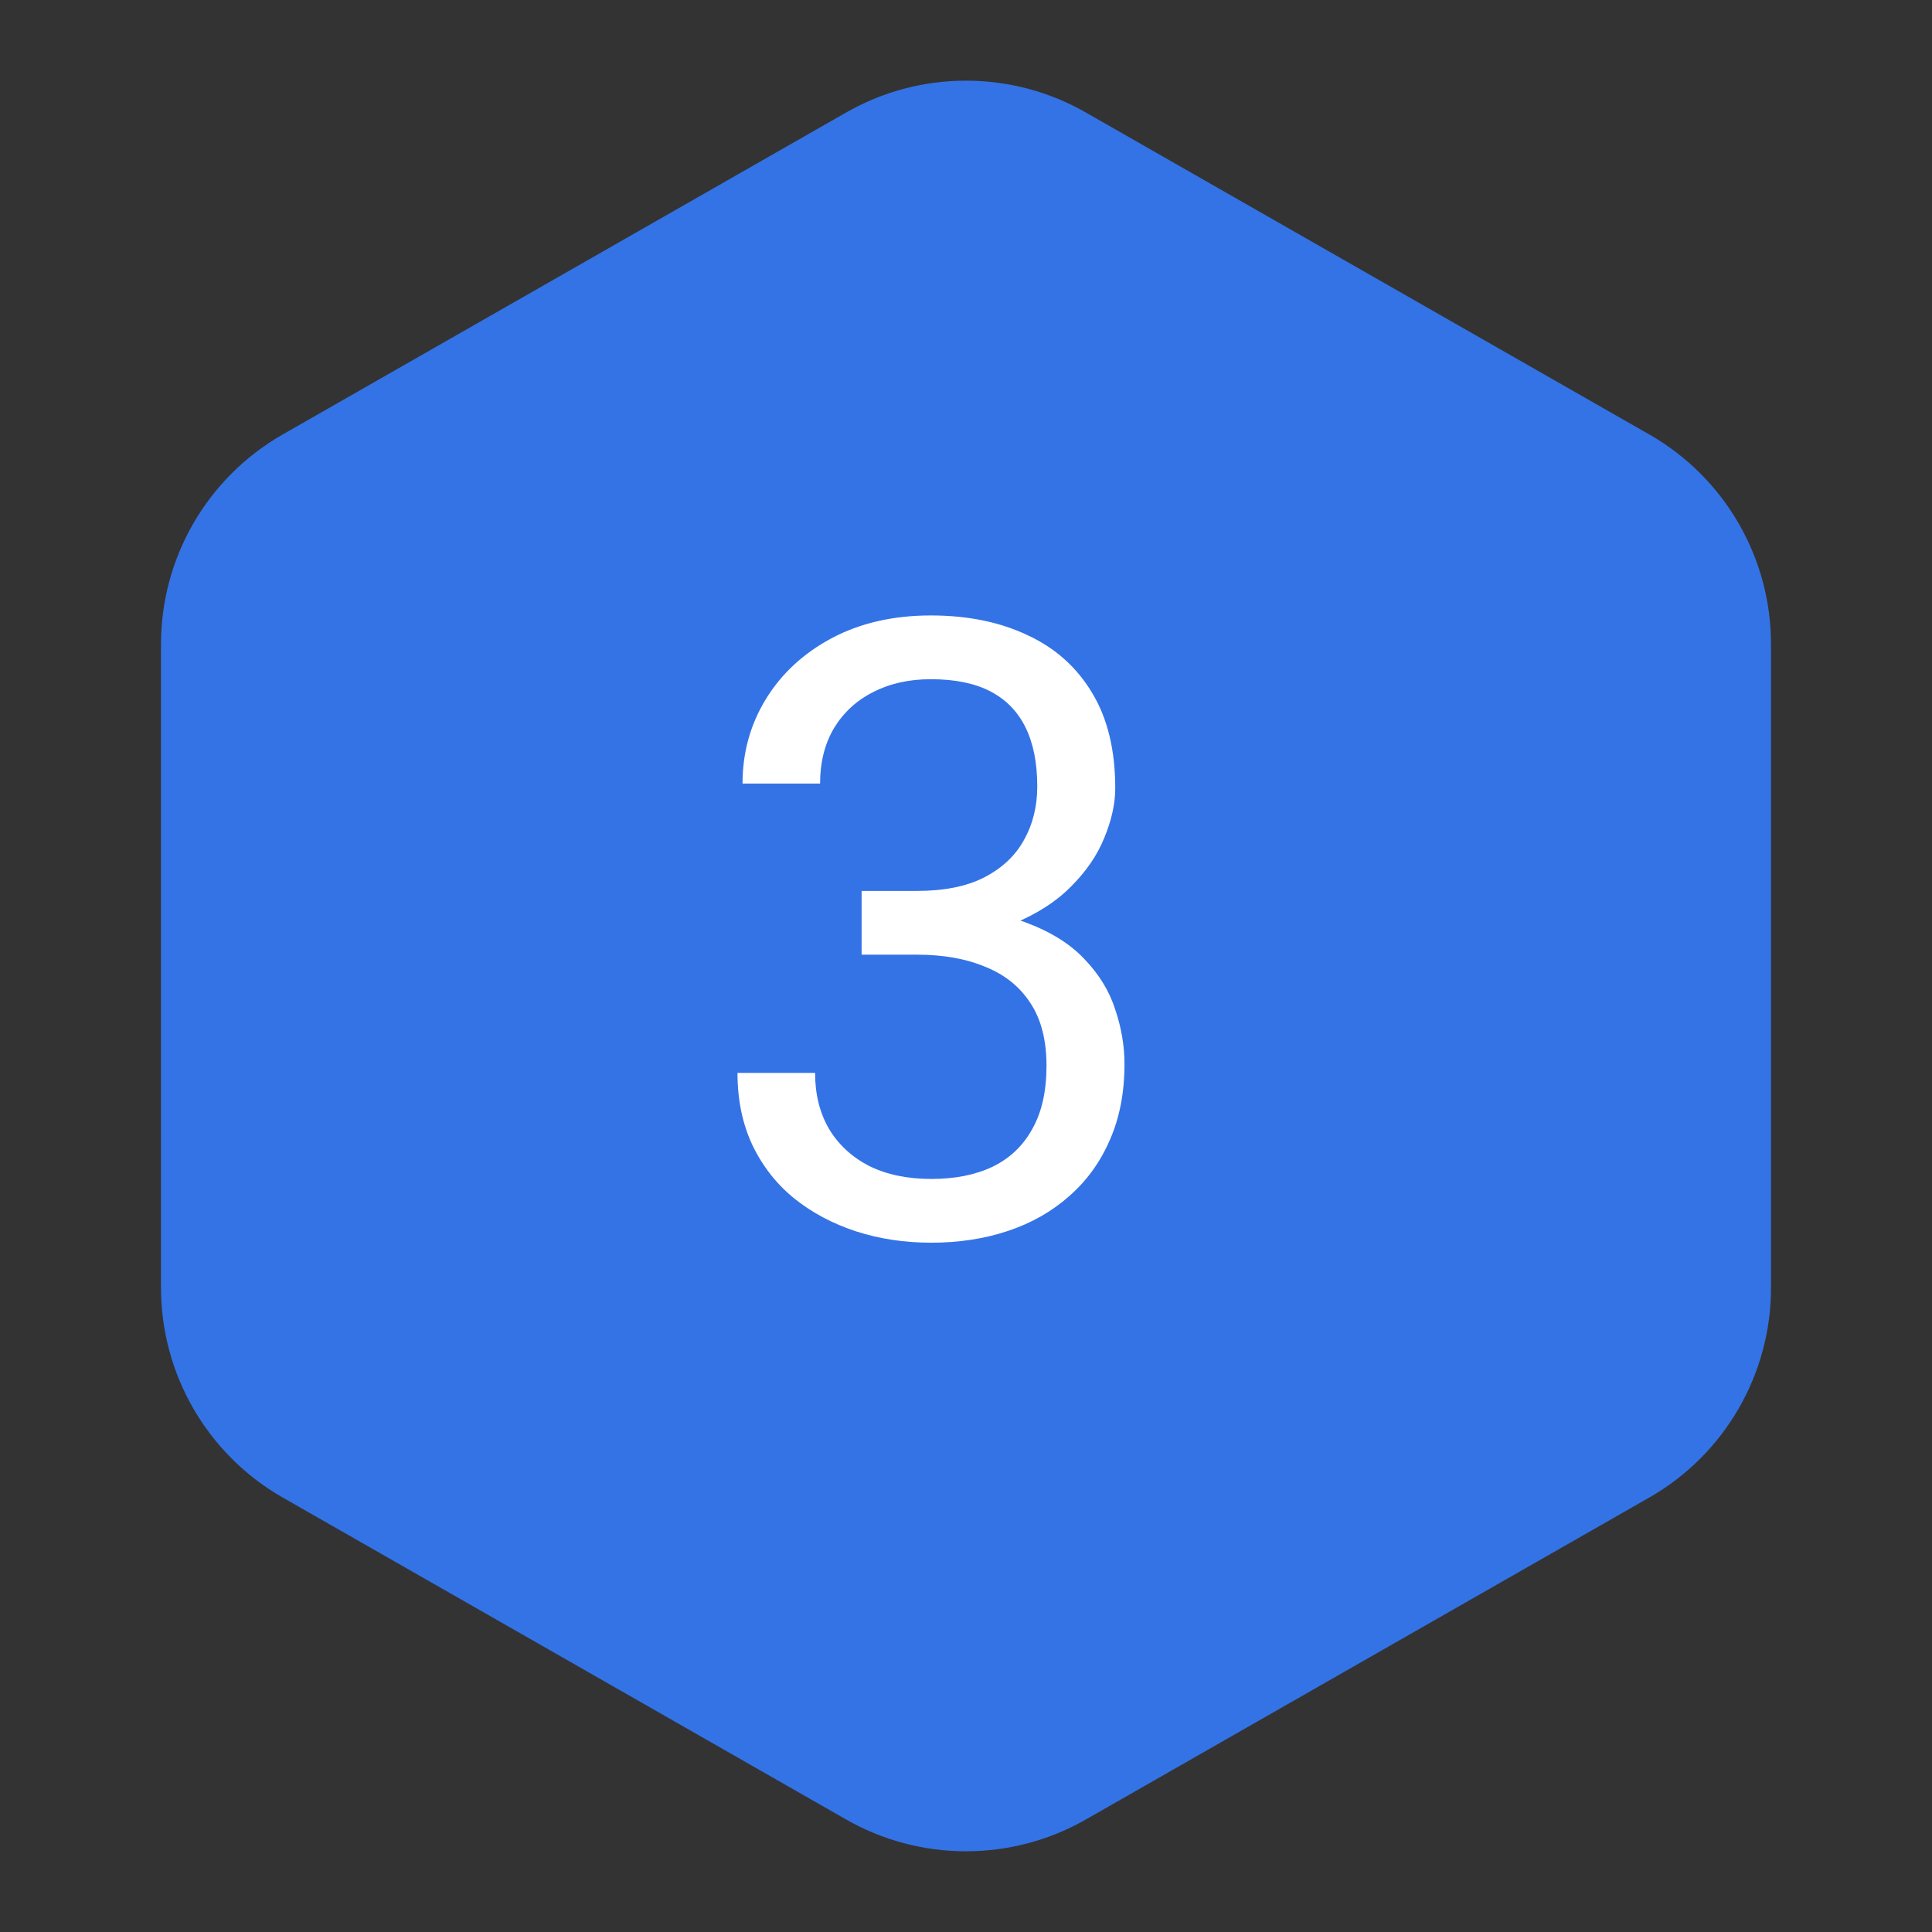 <svg width="36" height="36" viewBox="0 0 36 36" fill="none" xmlns="http://www.w3.org/2000/svg">
<rect x="0" y="0" width="36" height="36" fill="#333333" stroke="none"/>
<path d="M31.5 24V12C31.5 11.473 31.361 10.957 31.097 10.501C30.834 10.046 30.456 9.668 30 9.405L19.5 3.405C19.044 3.141 18.527 3.003 18 3.003C17.473 3.003 16.956 3.141 16.5 3.405L6 9.405C5.544 9.668 5.166 10.046 4.903 10.501C4.639 10.957 4.501 11.473 4.5 12V24C4.501 24.526 4.639 25.042 4.903 25.498C5.166 25.953 5.544 26.332 6 26.595L16.5 32.595C16.956 32.858 17.473 32.996 18 32.996C18.527 32.996 19.044 32.858 19.5 32.595L30 26.595C30.456 26.332 30.834 25.953 31.097 25.498C31.361 25.042 31.5 24.526 31.5 24Z" fill="#3473E6" stroke="#3473E6" stroke-width="3" stroke-linecap="round" stroke-linejoin="round"/>
<path d="M16.055 16.601H17.086C17.591 16.601 18.008 16.518 18.336 16.351C18.669 16.179 18.917 15.948 19.078 15.656C19.245 15.359 19.328 15.026 19.328 14.656C19.328 14.218 19.255 13.851 19.109 13.554C18.963 13.257 18.745 13.034 18.453 12.882C18.162 12.731 17.792 12.656 17.344 12.656C16.938 12.656 16.578 12.737 16.266 12.898C15.958 13.054 15.716 13.278 15.539 13.57C15.367 13.862 15.281 14.205 15.281 14.601H13.836C13.836 14.023 13.982 13.497 14.273 13.023C14.565 12.549 14.974 12.171 15.5 11.89C16.031 11.609 16.646 11.468 17.344 11.468C18.031 11.468 18.633 11.591 19.148 11.836C19.664 12.075 20.065 12.434 20.352 12.914C20.638 13.388 20.781 13.979 20.781 14.687C20.781 14.974 20.713 15.281 20.578 15.609C20.448 15.932 20.242 16.234 19.961 16.515C19.685 16.797 19.326 17.028 18.883 17.211C18.44 17.388 17.909 17.476 17.289 17.476H16.055V16.601ZM16.055 17.789V16.922H17.289C18.013 16.922 18.612 17.007 19.086 17.179C19.56 17.351 19.932 17.58 20.203 17.867C20.479 18.153 20.672 18.468 20.781 18.812C20.896 19.151 20.953 19.489 20.953 19.828C20.953 20.359 20.862 20.83 20.68 21.242C20.503 21.653 20.25 22.002 19.922 22.289C19.599 22.575 19.219 22.791 18.781 22.937C18.344 23.083 17.867 23.156 17.352 23.156C16.857 23.156 16.391 23.086 15.953 22.945C15.521 22.804 15.138 22.601 14.805 22.336C14.471 22.065 14.211 21.734 14.023 21.343C13.836 20.948 13.742 20.497 13.742 19.992H15.188C15.188 20.388 15.273 20.734 15.445 21.031C15.622 21.328 15.872 21.559 16.195 21.726C16.523 21.888 16.909 21.968 17.352 21.968C17.794 21.968 18.174 21.893 18.492 21.742C18.815 21.586 19.062 21.351 19.234 21.039C19.412 20.726 19.5 20.333 19.5 19.859C19.5 19.385 19.401 18.997 19.203 18.695C19.005 18.388 18.724 18.161 18.359 18.015C18 17.864 17.576 17.789 17.086 17.789H16.055Z" fill="white"/>
</svg>
